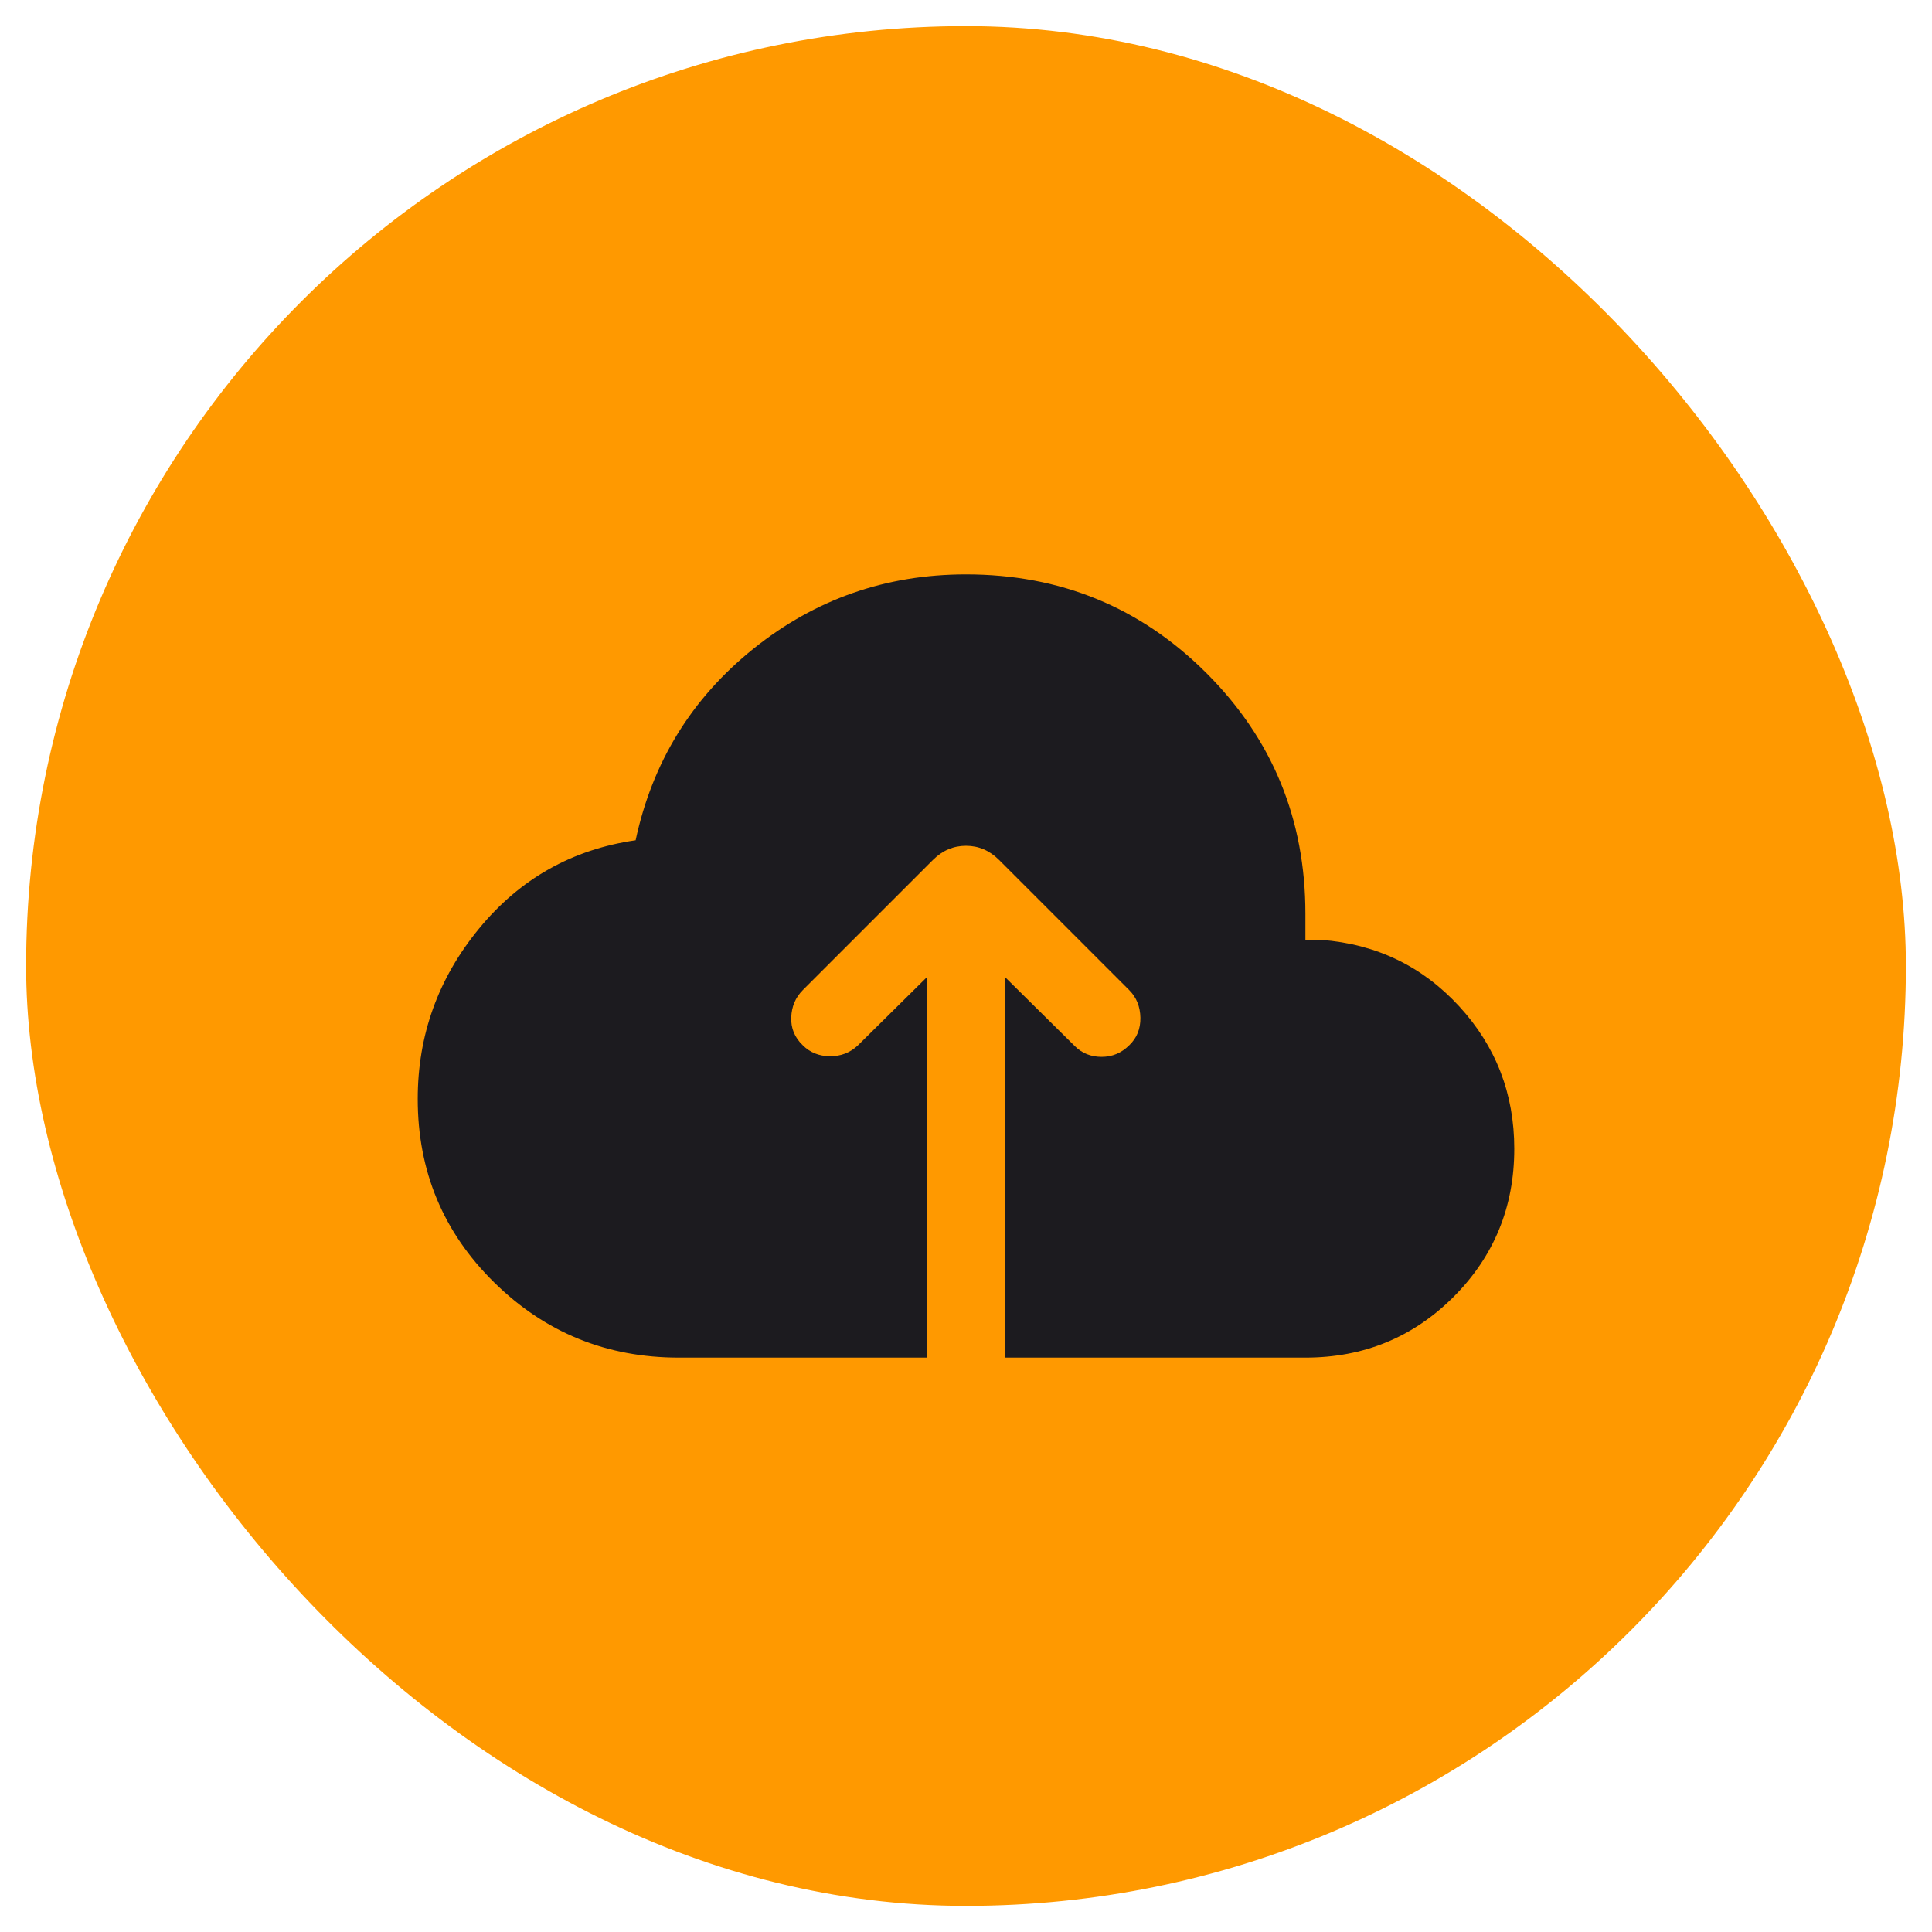 <svg width="37" height="37" viewBox="0 0 37 37" fill="none" xmlns="http://www.w3.org/2000/svg">
<rect x="0.5" y="0.5" width="36" height="36" rx="18" fill="#FF9900"/>
<mask id="mask0_1_470" style="mask-type:alpha" maskUnits="userSpaceOnUse" x="6" y="6" width="25" height="25">
<rect x="6.5" y="6.5" width="24" height="24" fill="#D9D9D9"/>
</mask>
<g mask="url(#mask0_1_470)">
<path d="M13 26C11.618 26 10.439 25.52 9.463 24.559C8.488 23.599 8 22.428 8 21.046C8 19.823 8.392 18.735 9.175 17.783C9.958 16.83 10.958 16.267 12.173 16.092C12.493 14.597 13.245 13.375 14.428 12.425C15.611 11.475 16.968 11 18.5 11C20.309 11 21.845 11.631 23.107 12.893C24.369 14.155 25 15.691 25 17.5V18H25.308C26.362 18.082 27.24 18.506 27.944 19.271C28.648 20.037 29 20.946 29 22C29 23.115 28.612 24.061 27.837 24.837C27.061 25.612 26.115 26 25 26H19.25V18.715L20.583 20.033C20.721 20.171 20.893 20.24 21.097 20.24C21.302 20.24 21.478 20.166 21.627 20.017C21.772 19.879 21.843 19.703 21.84 19.491C21.836 19.278 21.765 19.102 21.627 18.963L19.133 16.469C18.952 16.288 18.741 16.198 18.5 16.198C18.259 16.198 18.048 16.288 17.867 16.469L15.373 18.963C15.235 19.102 15.161 19.275 15.153 19.483C15.145 19.69 15.218 19.869 15.373 20.017C15.511 20.156 15.685 20.226 15.892 20.228C16.1 20.23 16.278 20.162 16.427 20.023L17.75 18.715V26H13Z" fill="#1C1B1F"/>
</g>
</svg>
